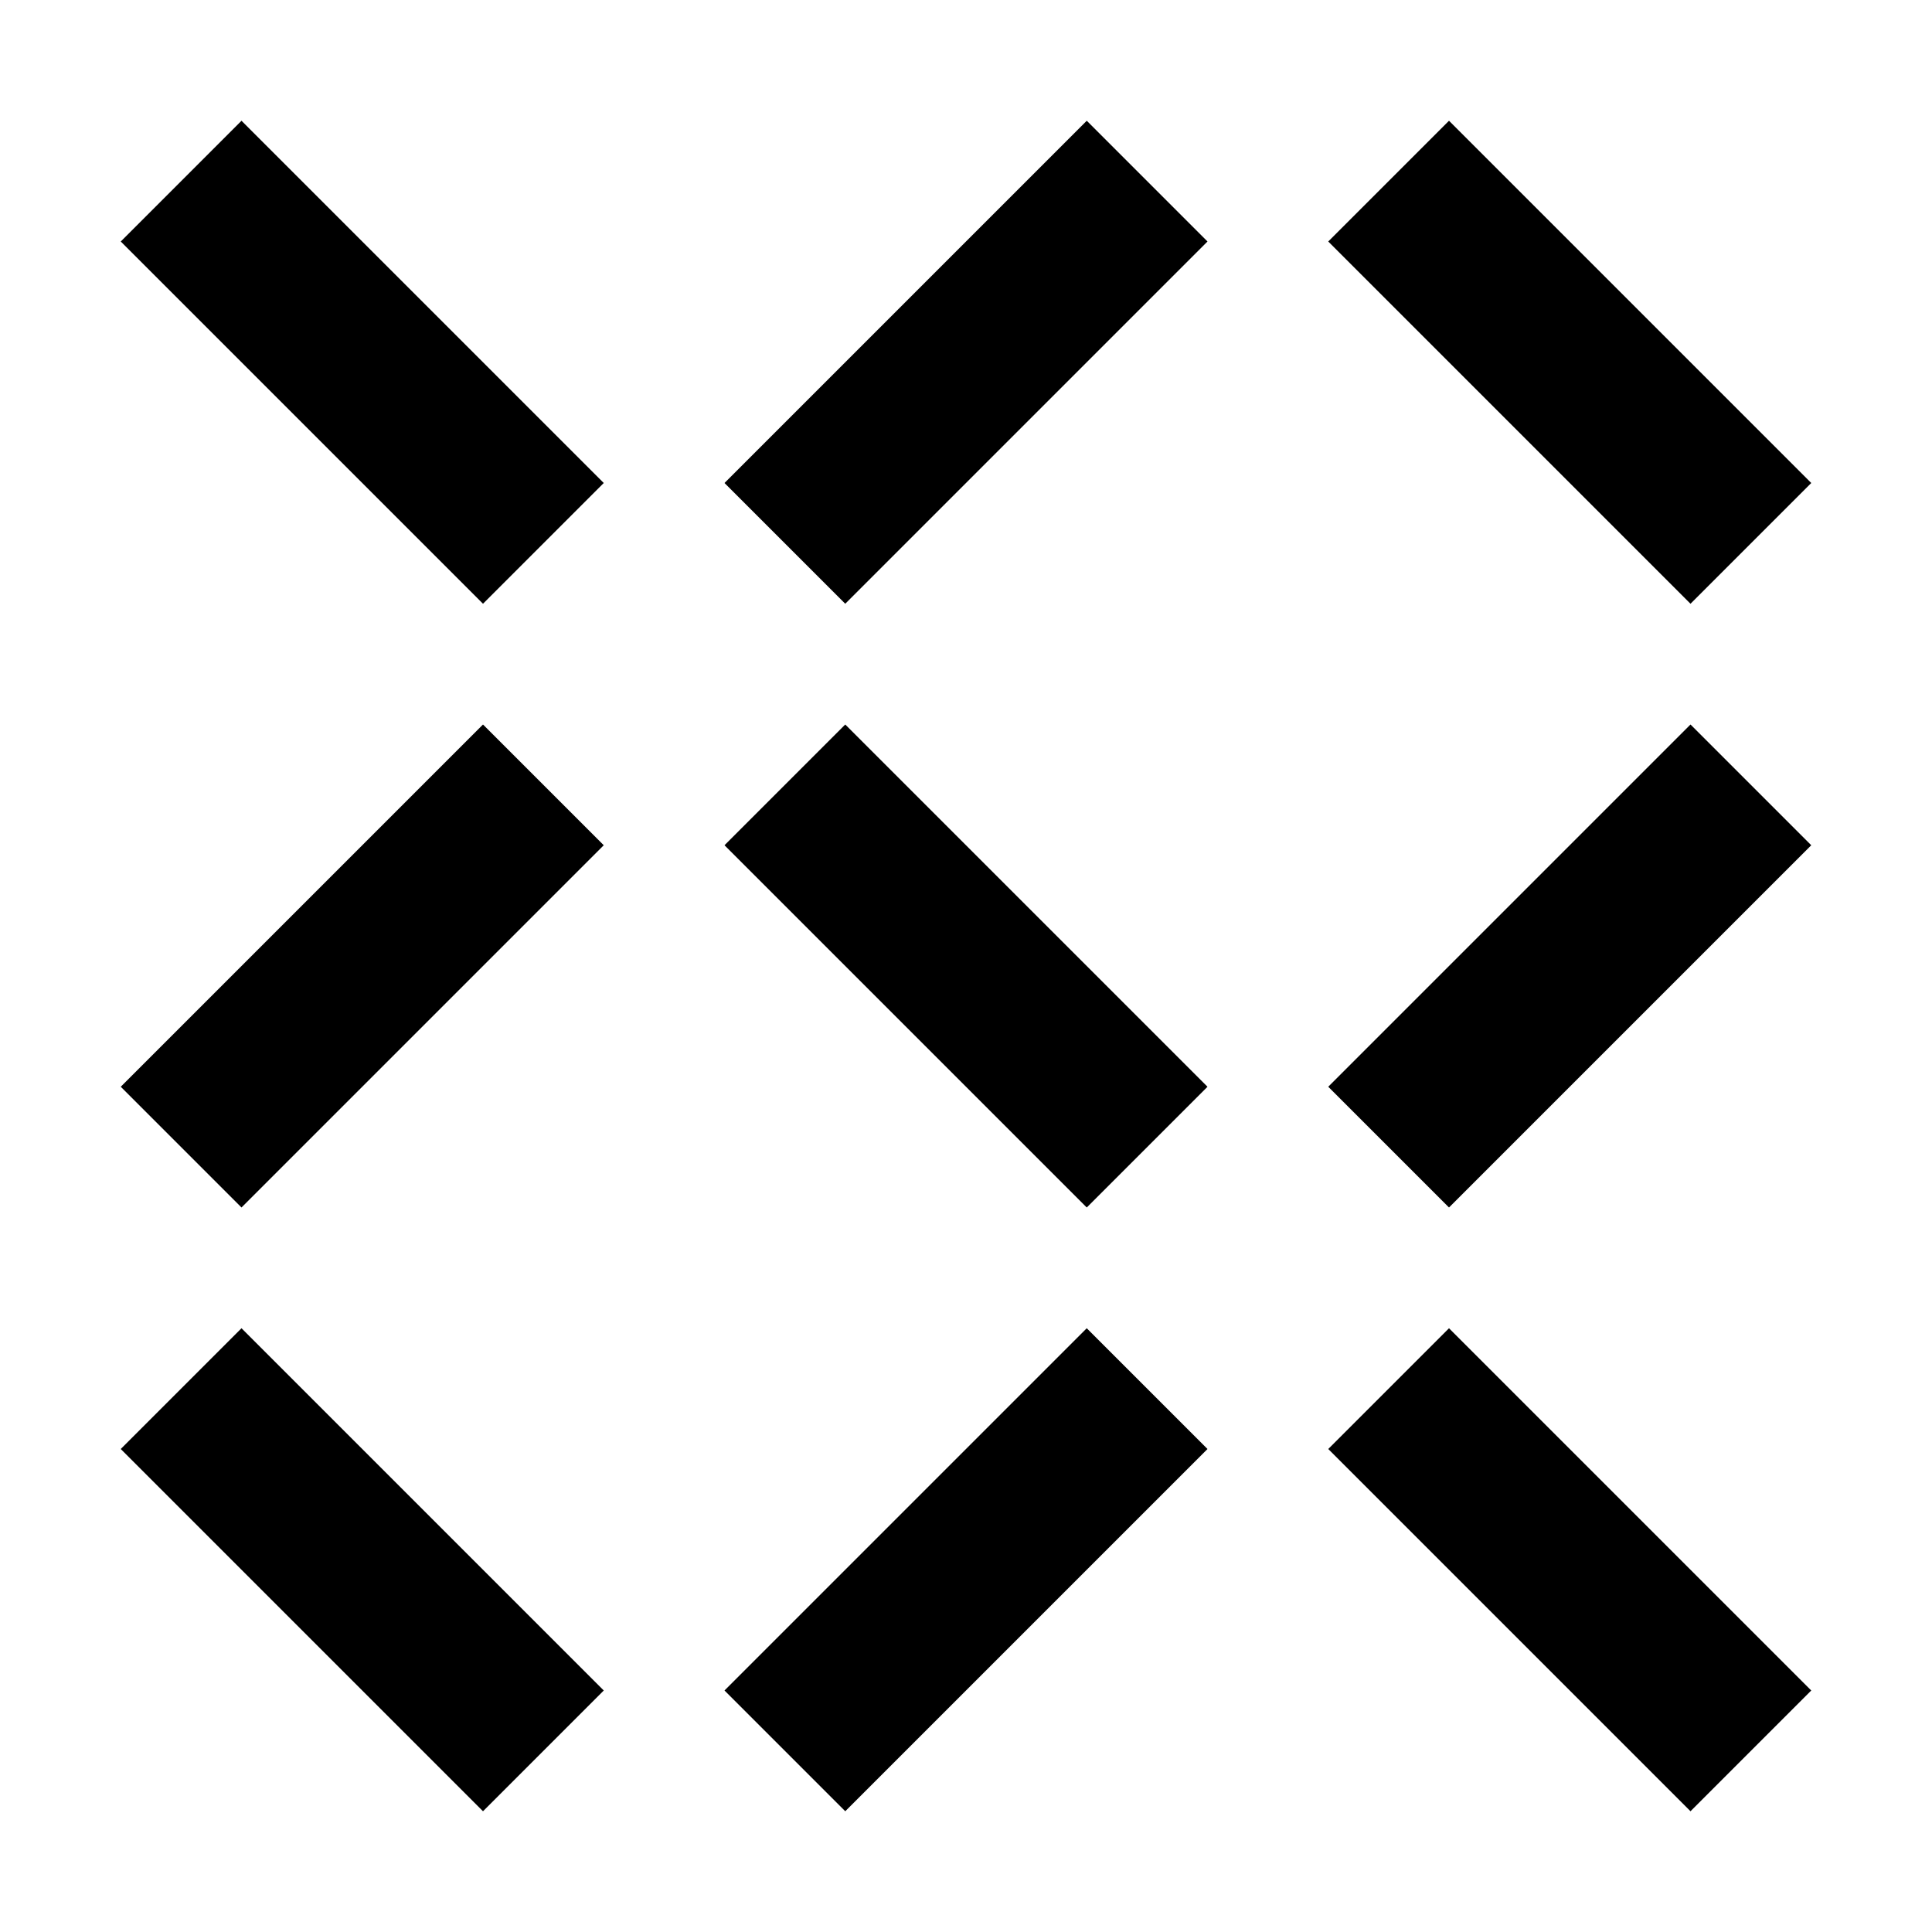 <svg xmlns="http://www.w3.org/2000/svg" width="32" height="32"><path d="m2 4 2-2 6 6-2 2Zm18 0-2-2-6 6 2 2Zm2 0 2-2 6 6-2 2ZM2 18l2 2 6-6-2-2Zm18 0-2 2-6-6 2-2Zm2 0 2 2 6-6-2-2ZM2 24l2-2 6 6-2 2Zm18 0-2-2-6 6 2 2Zm2 0 2-2 6 6-2 2Zm0 0" style="stroke:none;fill-rule:nonzero;fill:#000;fill-opacity:1"/></svg>